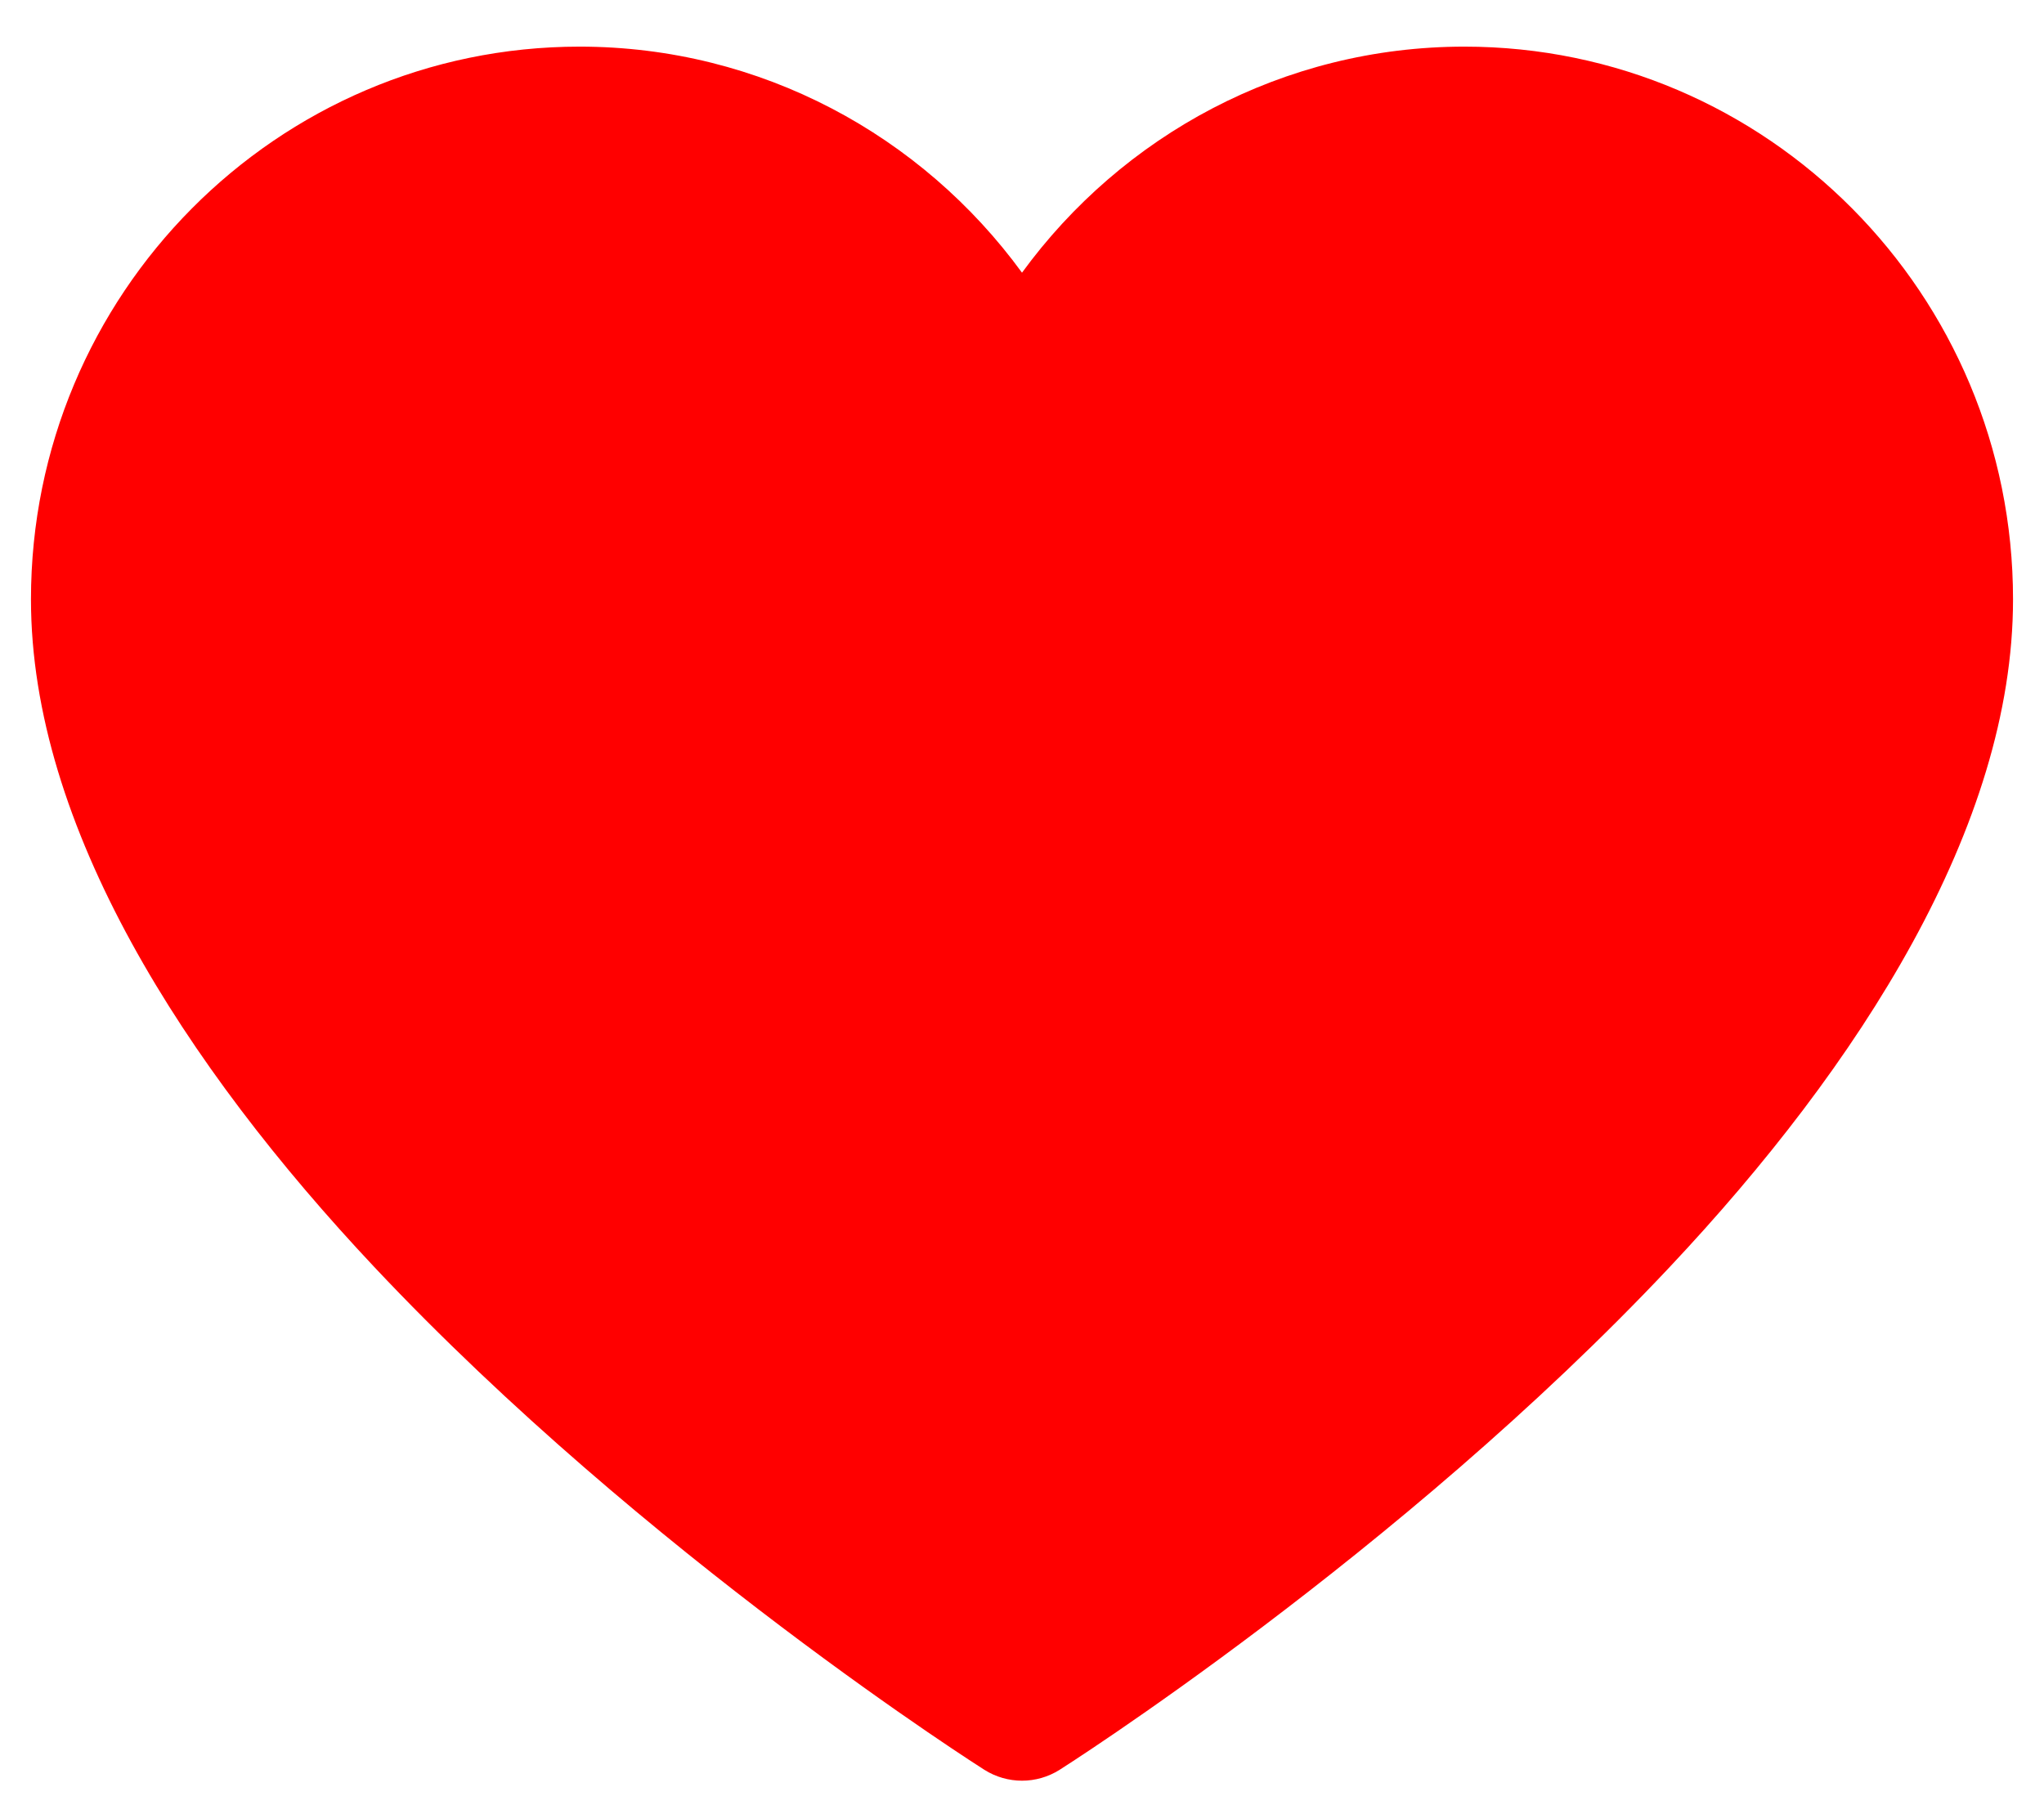 <svg width="33" height="29" viewBox="0 0 33 29" fill="none" xmlns="http://www.w3.org/2000/svg">
<path fill-rule="evenodd" clip-rule="evenodd" d="M16.5 4.403C14.887 2.191 12.287 0.753 9.357 0.753C4.469 0.753 0.5 4.753 0.5 9.678C0.5 13.341 2.977 17.199 6.043 20.459C10.42 25.113 15.892 28.577 15.892 28.577C16.264 28.812 16.736 28.812 17.108 28.577C17.108 28.577 22.58 25.113 26.957 20.459C30.023 17.199 32.5 13.341 32.5 9.678C32.5 4.752 28.531 0.753 23.643 0.753C20.713 0.753 18.113 2.191 16.5 4.403L16.5 4.403Z" fill="#FF0000"/>
</svg>
